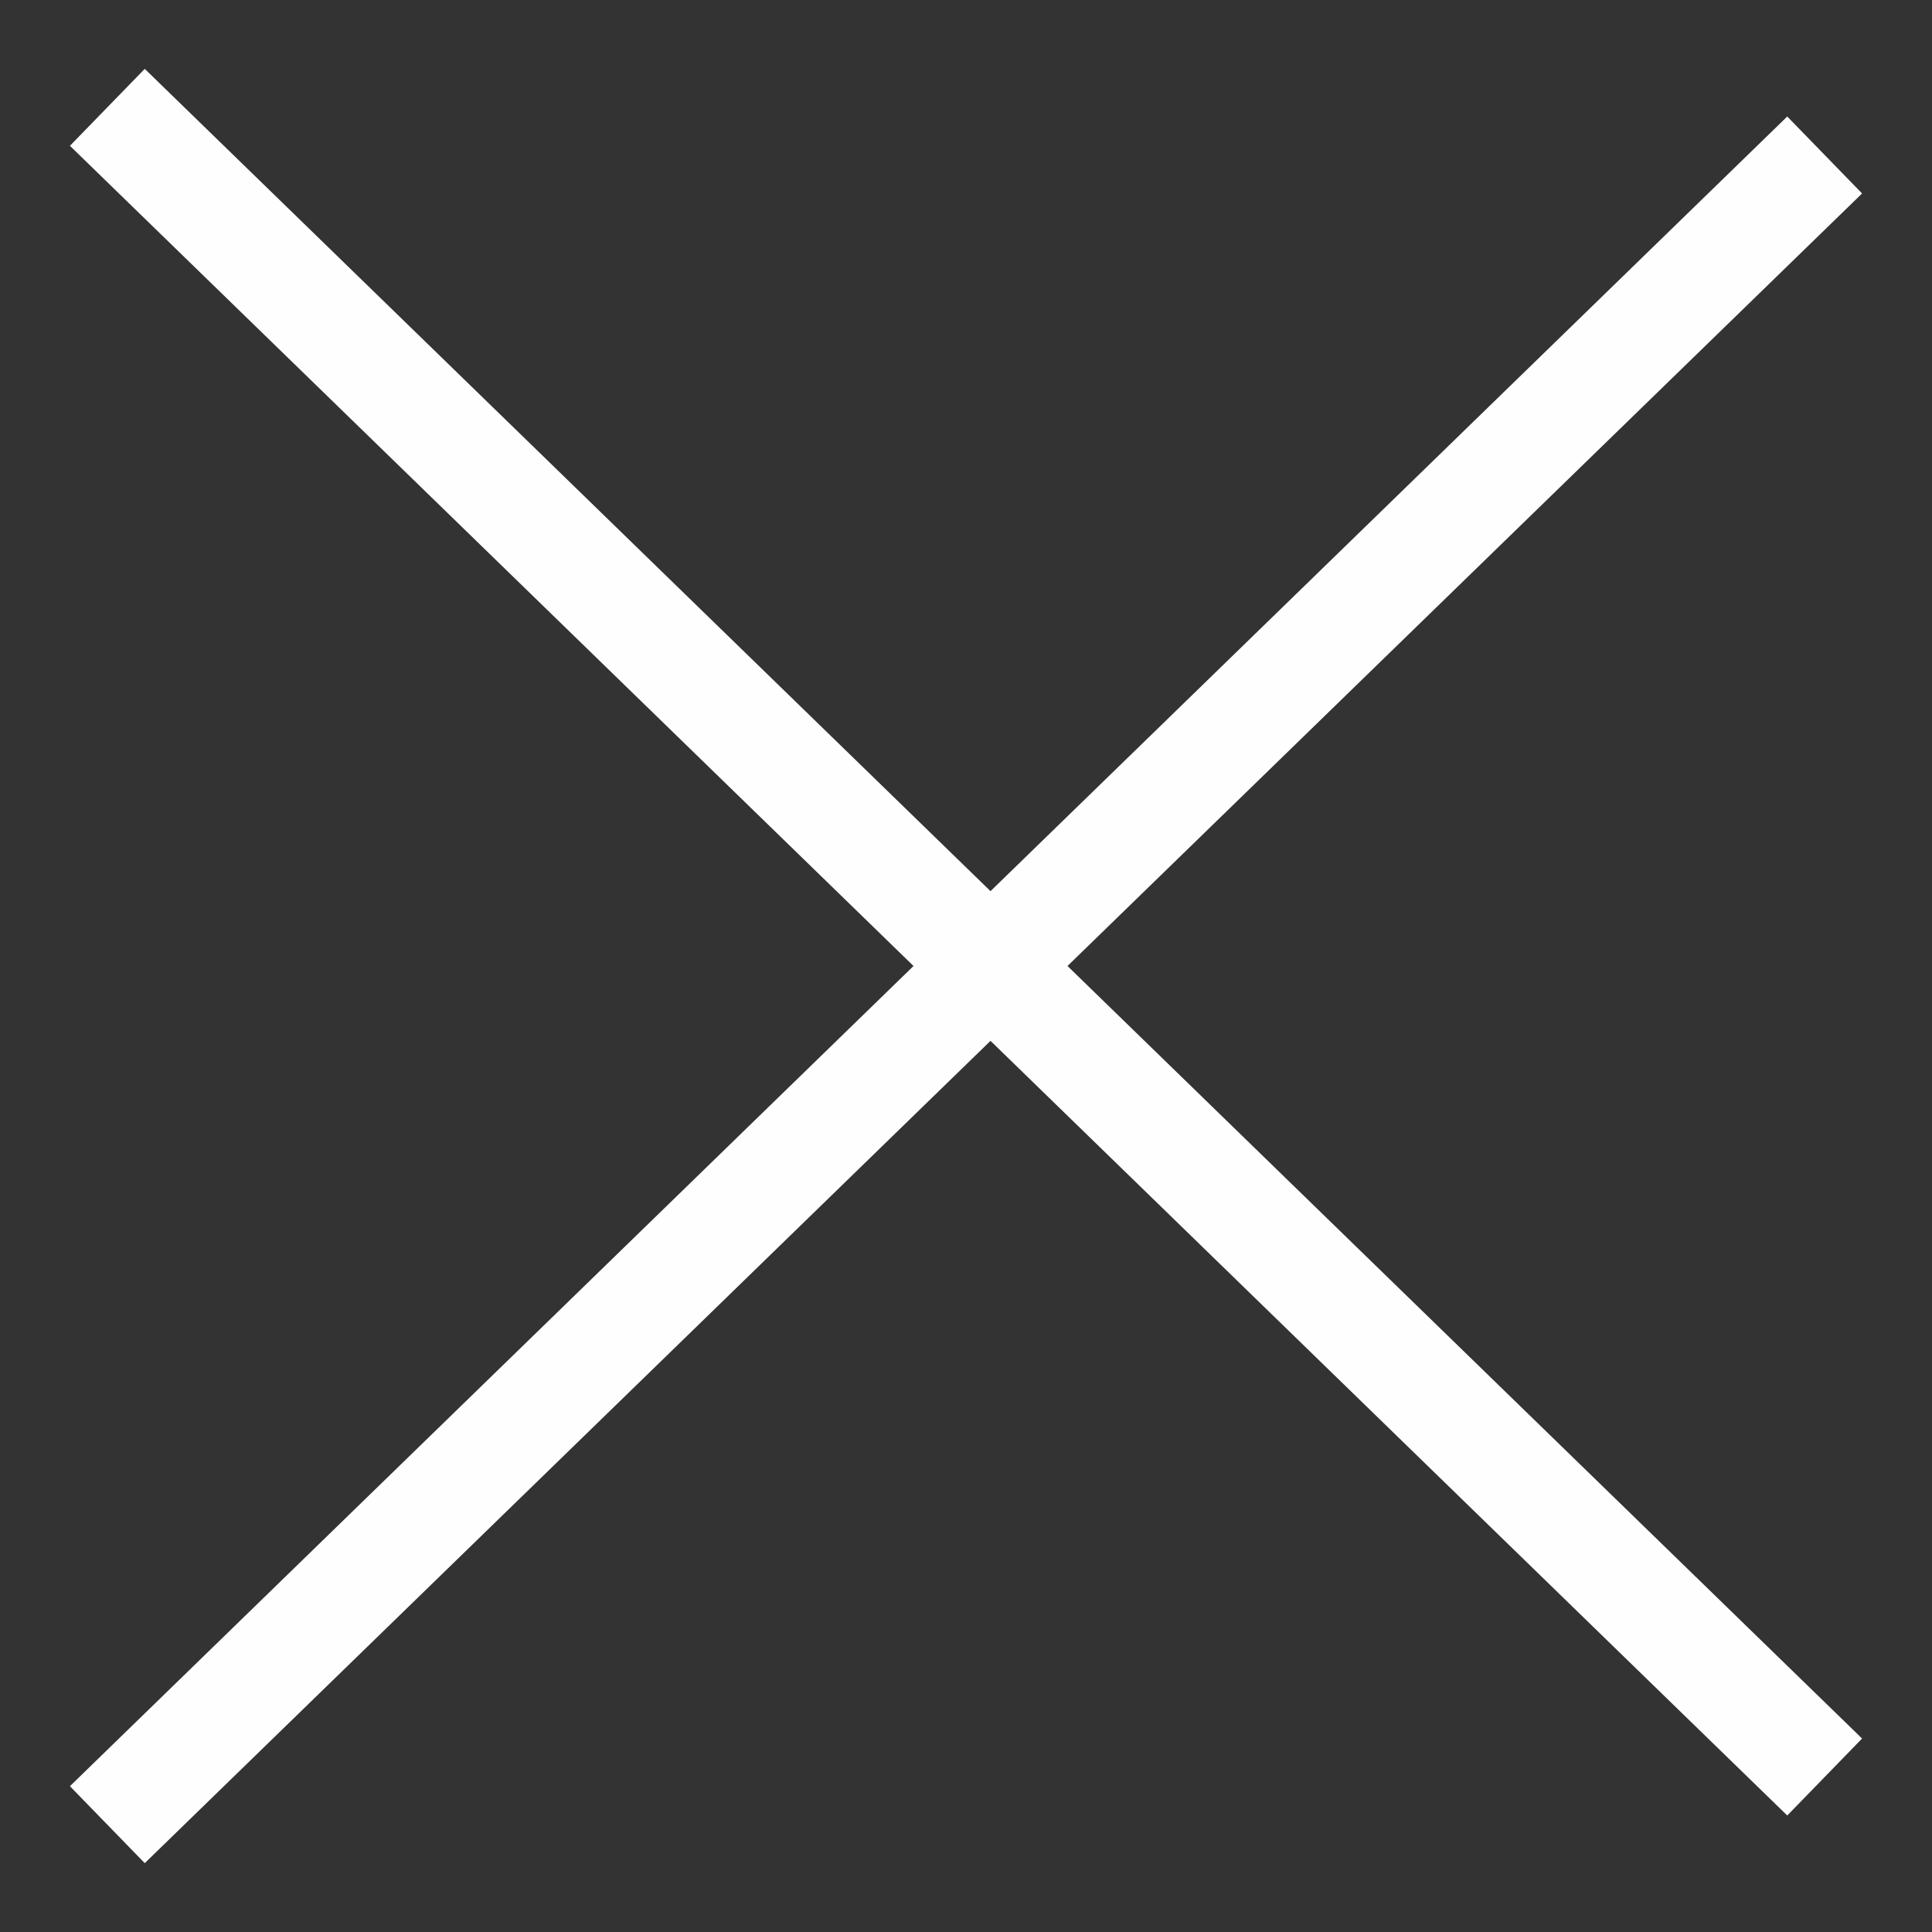 <svg width="18" height="18" viewBox="0 0 18 18" fill="none" xmlns="http://www.w3.org/2000/svg">
<rect x="0" y="0" width="18" height="18" fill="#333333" stroke="none"/>
<path d="M1 1L17 16.556" stroke="#FEFEFE"/>
<path d="M1 17L17 1.444" stroke="#FEFEFE"/>
</svg>
